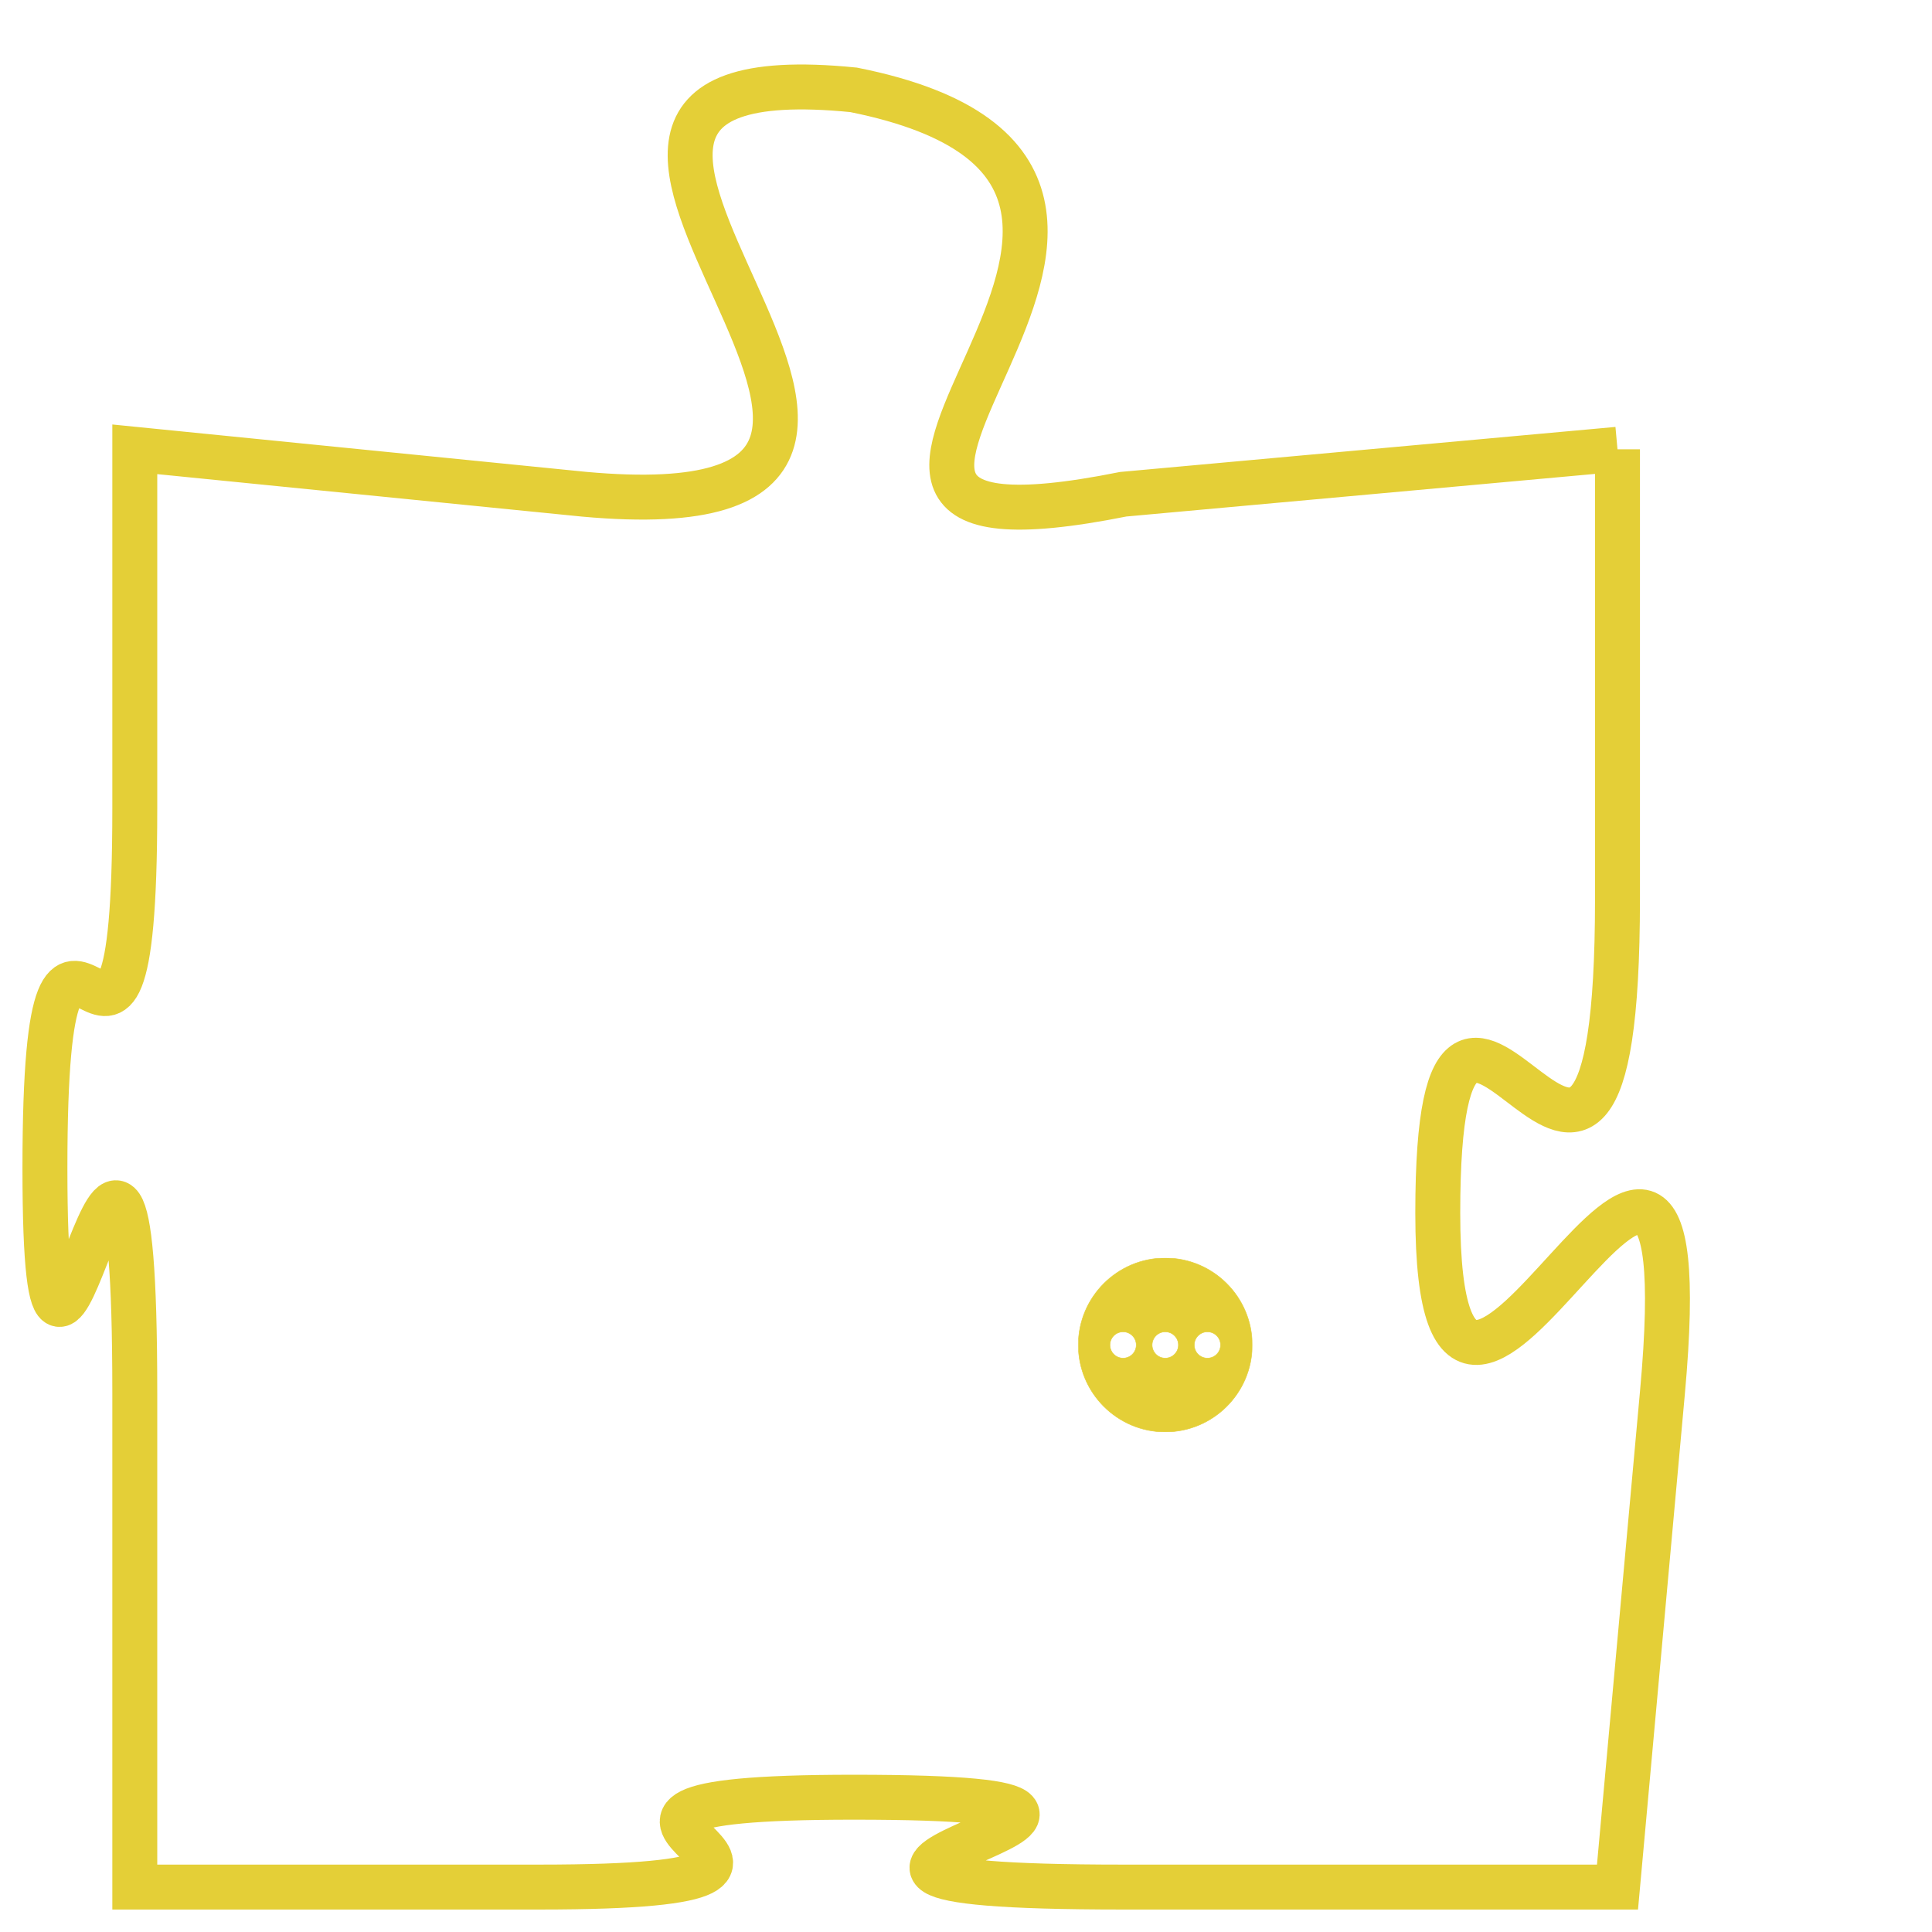 <svg version="1.1" xmlns="http://www.w3.org/2000/svg" xmlns:xlink="http://www.w3.org/1999/xlink" fill="transparent" x="0" y="0" width="350" height="350" preserveAspectRatio="xMinYMin slice"><style type="text/css">.links{fill:transparent;stroke: #E4CF37;}.links:hover{fill:#63D272; opacity:0.4;}</style><defs><g id="allt"><path id="t602" d="M2739,128 L2728,129 C2718,131 2732,122 2722,120 C2712,119 2727,130 2716,129 L2706,128 2706,128 L2706,136 C2706,145 2704,135 2704,144 C2704,153 2706,138 2706,149 L2706,160 2706,160 L2715,160 C2724,160 2713,158 2722,158 C2732,158 2717,160 2728,160 L2739,160 2739,160 L2740,149 C2741,138 2735,154 2735,145 C2735,136 2739,149 2739,138 L2739,128"/></g><clipPath id="c" clipRule="evenodd" fill="transparent"><use href="#t602"/></clipPath></defs><svg viewBox="2703 118 39 43" preserveAspectRatio="xMinYMin meet"><svg width="4380" height="2430"><g><image crossorigin="anonymous" x="0" y="0" href="https://nftpuzzle.license-token.com/assets/completepuzzle.svg" width="100%" height="100%" /><g class="links"><use href="#t602"/></g></g></svg><svg x="2727" y="146" height="9%" width="9%" viewBox="0 0 330 330"><g><a xlink:href="https://nftpuzzle.license-token.com/" class="links"><title>See the most innovative NFT based token software licensing project</title><path fill="#E4CF37" id="more" d="M165,0C74.019,0,0,74.019,0,165s74.019,165,165,165s165-74.019,165-165S255.981,0,165,0z M85,190 c-13.785,0-25-11.215-25-25s11.215-25,25-25s25,11.215,25,25S98.785,190,85,190z M165,190c-13.785,0-25-11.215-25-25 s11.215-25,25-25s25,11.215,25,25S178.785,190,165,190z M245,190c-13.785,0-25-11.215-25-25s11.215-25,25-25 c13.785,0,25,11.215,25,25S258.785,190,245,190z"></path></a></g></svg></svg></svg>